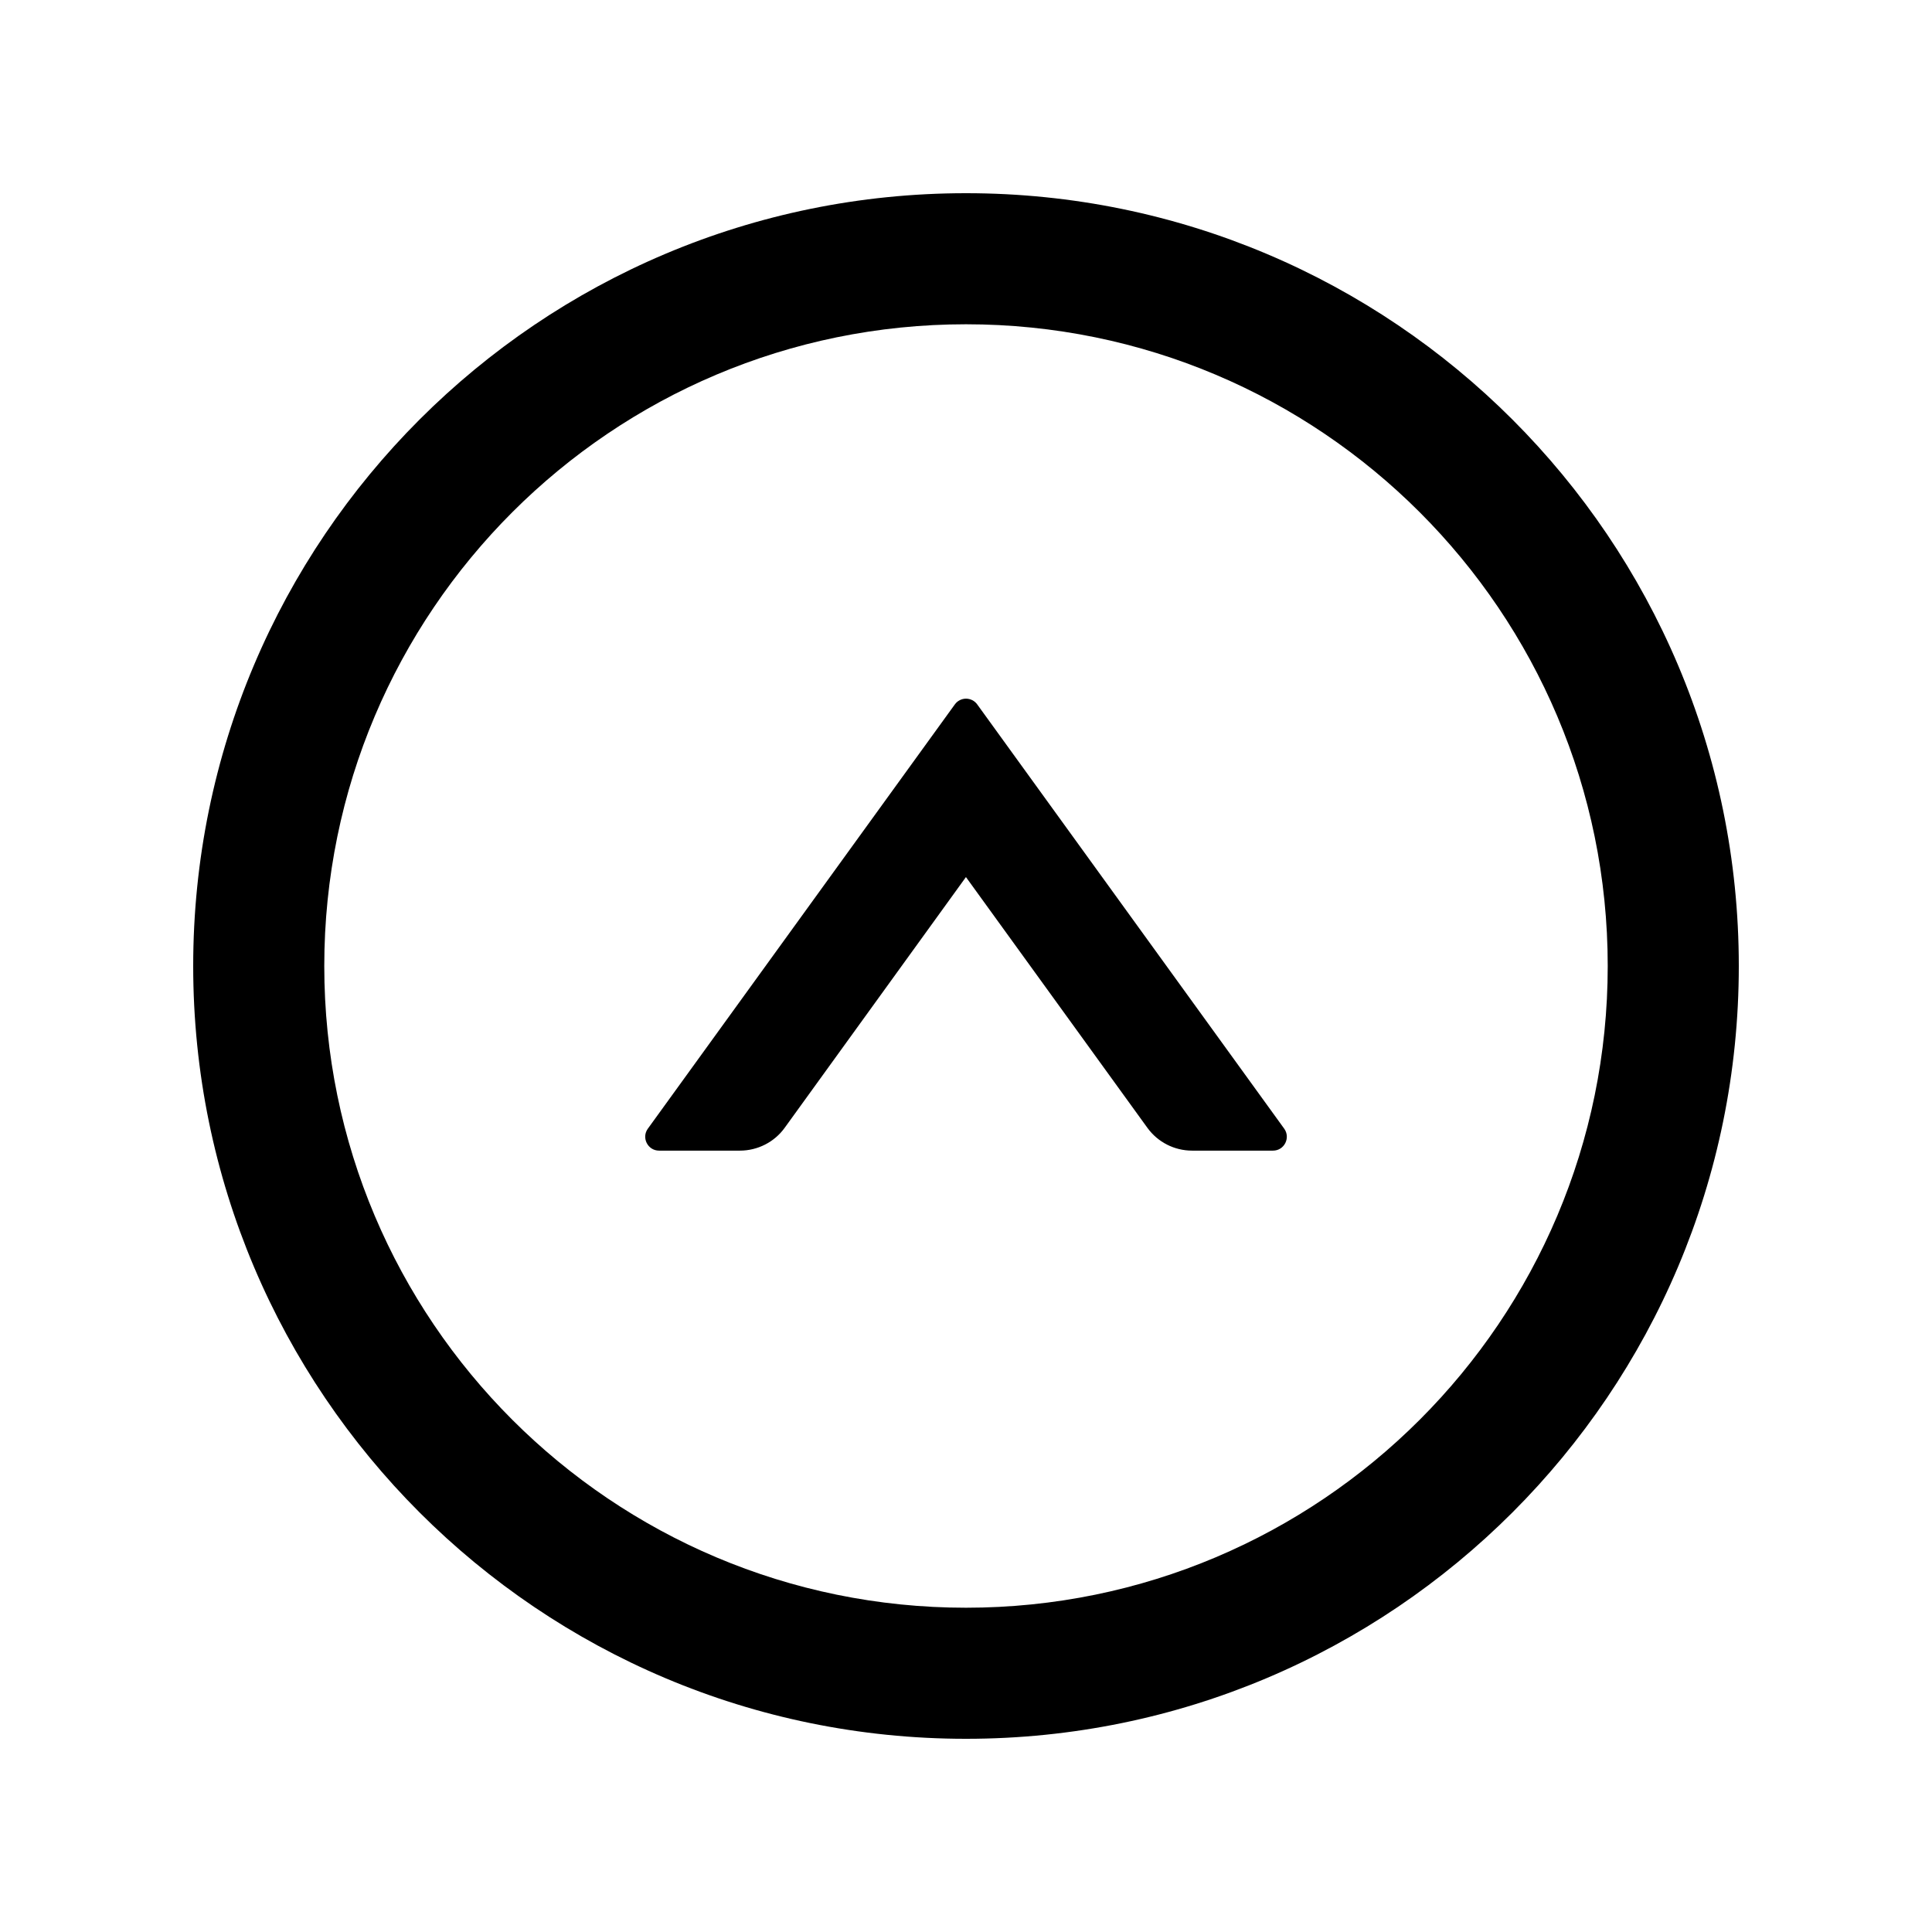 <!-- Generated by IcoMoon.io -->
<svg version="1.1" xmlns="http://www.w3.org/2000/svg" width="32" height="32" viewBox="0 0 32 32">
<path d="M16.185 11.666c-0.021-0.029-0.049-0.053-0.081-0.069s-0.068-0.025-0.104-0.025c-0.036 0-0.071 0.009-0.103 0.025s-0.060 0.040-0.081 0.069l-5.086 7.029c-0.109 0.151 0 0.363 0.186 0.363h1.34c0.291 0 0.569-0.14 0.74-0.377l3.003-4.154 3.006 4.154c0.172 0.237 0.446 0.377 0.74 0.377h1.34c0.186 0 0.294-0.211 0.186-0.363l-5.086-7.029z"></path>
<path d="M16 3.2c-7.069 0-12.8 5.731-12.8 12.8s5.731 12.8 12.8 12.8c7.069 0 12.8-5.731 12.8-12.8s-5.731-12.8-12.8-12.8zM16 26.629c-5.869 0-10.629-4.76-10.629-10.629s4.76-10.629 10.629-10.629c5.869 0 10.629 4.76 10.629 10.629s-4.76 10.629-10.629 10.629z"></path>
</svg>
